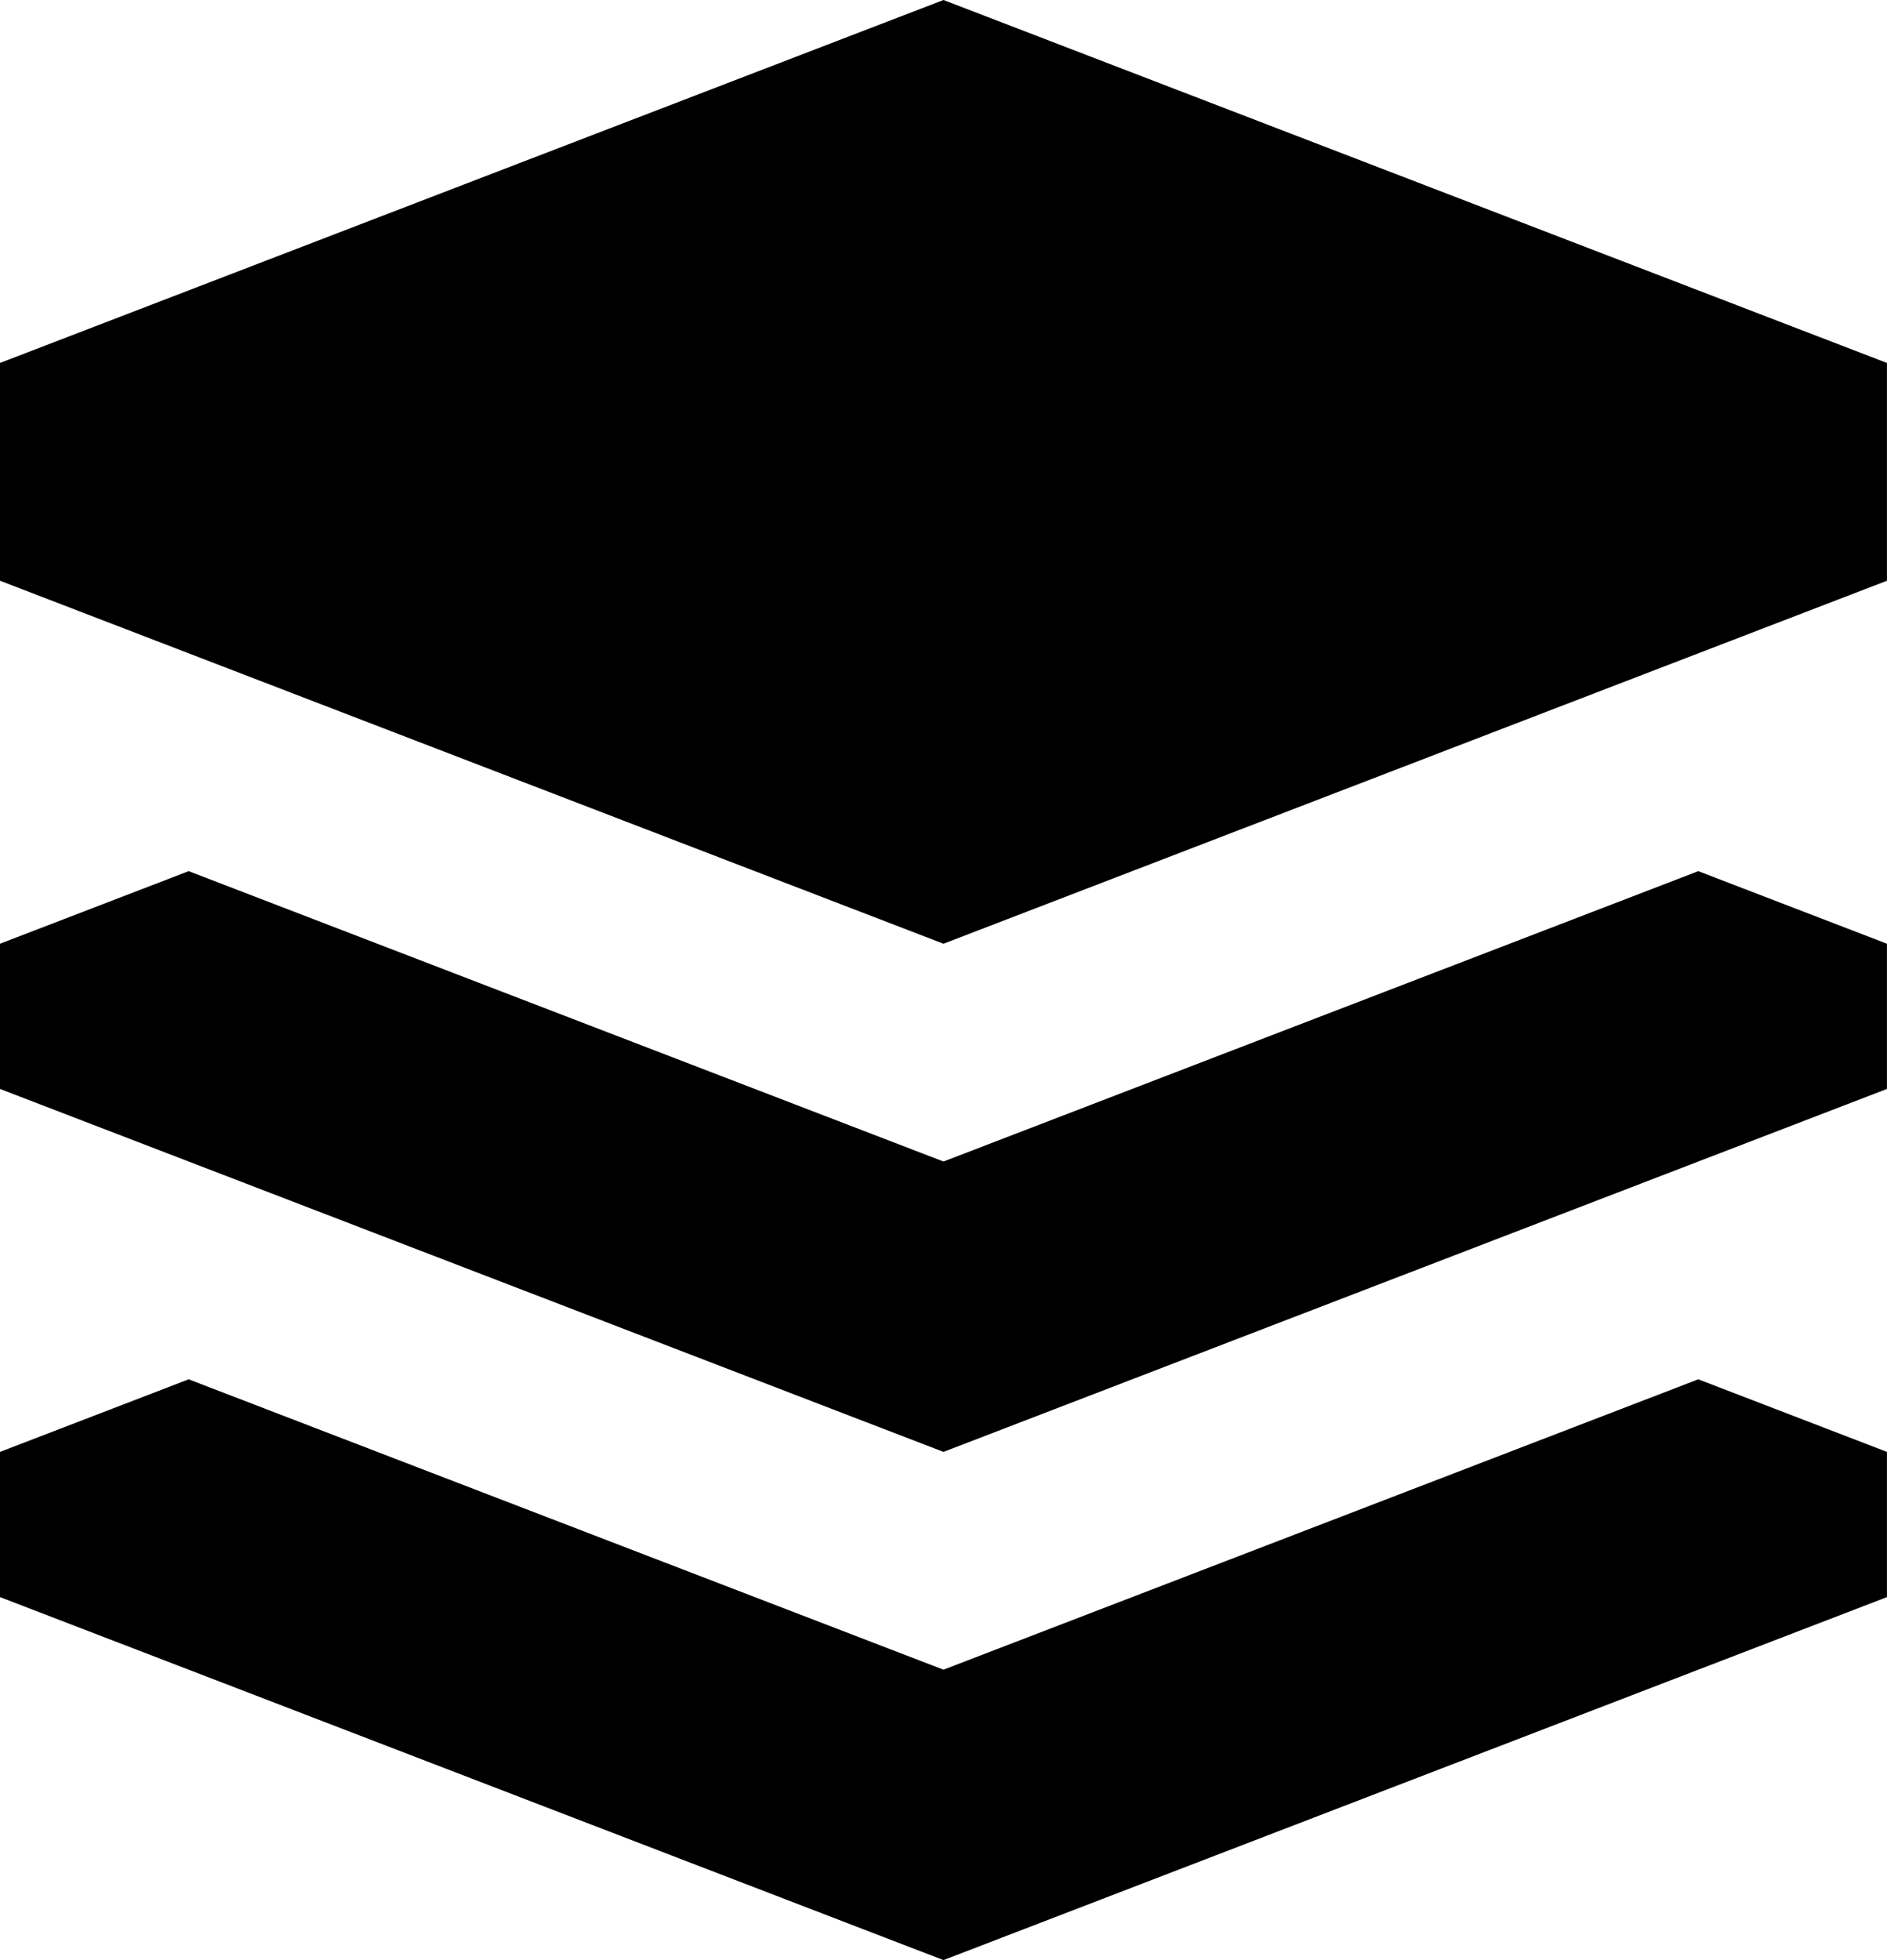 ﻿<?xml version="1.0" encoding="utf-8"?>

<svg xmlns="http://www.w3.org/2000/svg" xmlns:xlink="http://www.w3.org/1999/xlink" version="1.1" viewBox="17.417 17.417 41.167 42.75" preserveAspectRatio="xMidyMid meet">
	<path d="M 38,17.417L 58.583,25.333L 58.583,30.083L 38,38L 17.417,30.083L 17.417,25.333L 38,17.417 Z M 58.583,49.083L 58.583,52.25L 38,60.167L 17.417,52.25L 17.417,49.083L 21.533,47.5L 38,53.833L 54.467,47.5L 58.583,49.083 Z M 58.583,38L 58.583,41.167L 38,49.083L 17.417,41.167L 17.417,38L 21.533,36.417L 38,42.75L 54.467,36.417L 58.583,38 Z "/>
</svg>
